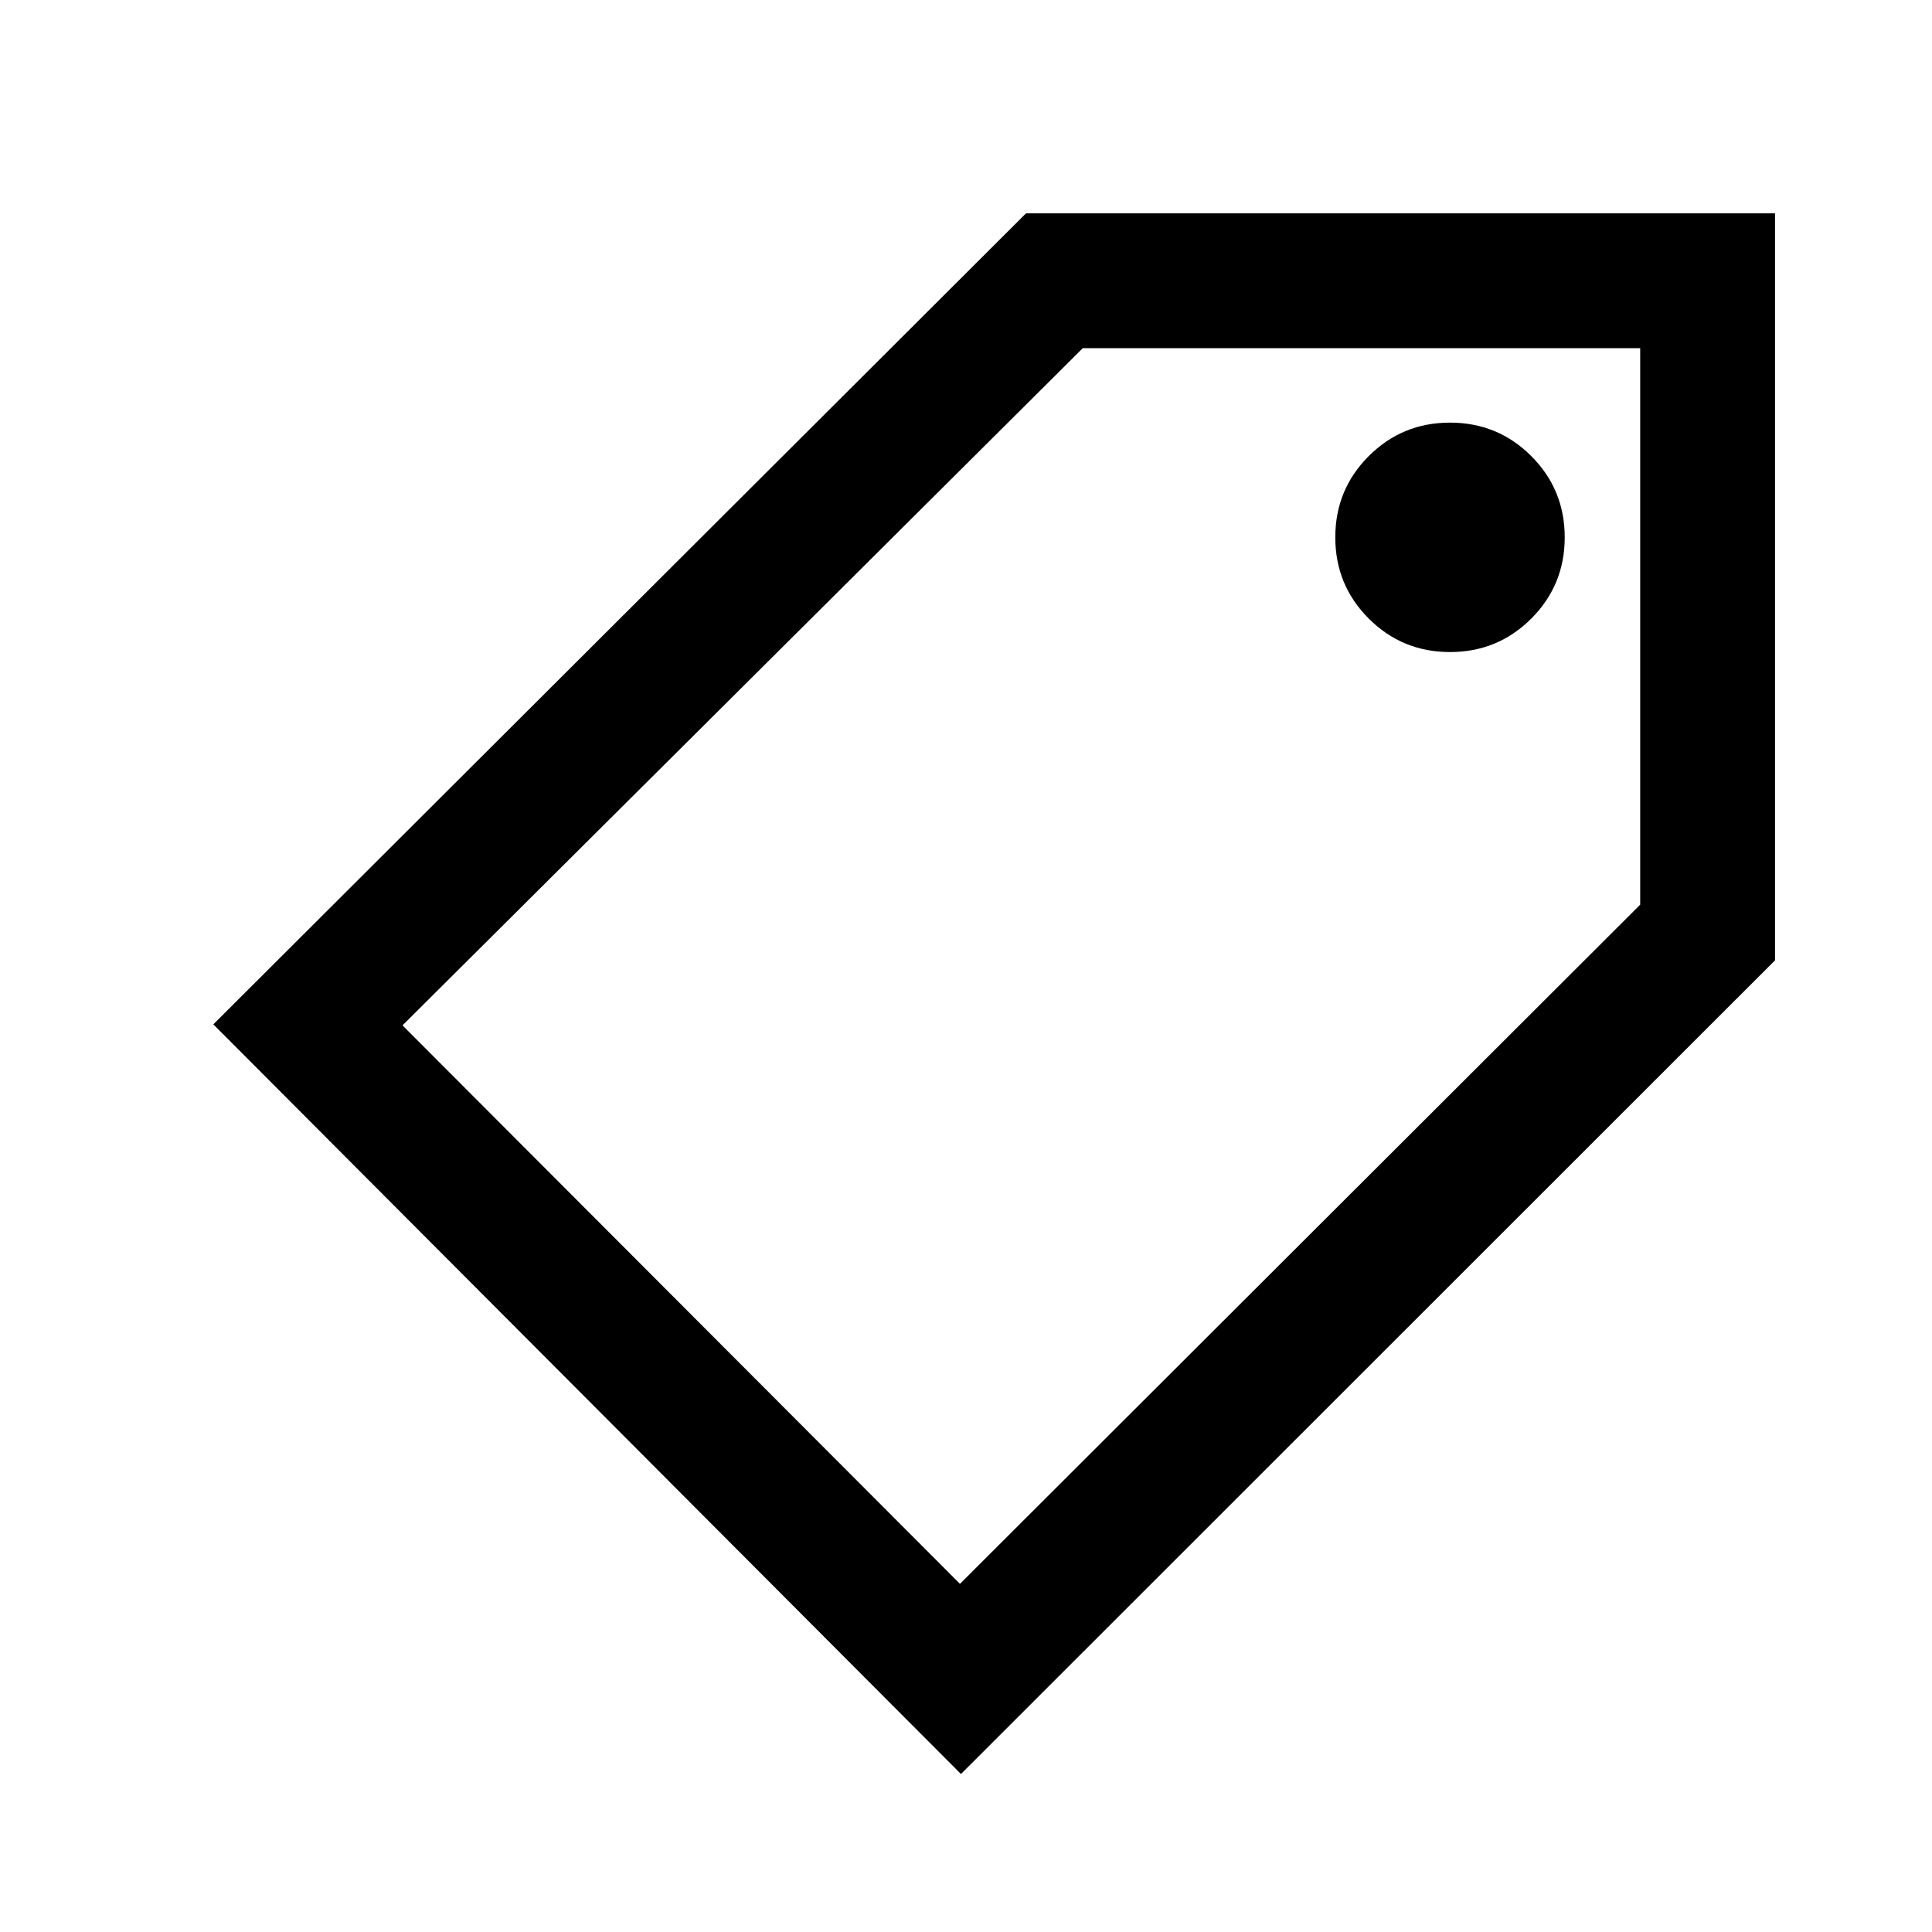 <svg xmlns="http://www.w3.org/2000/svg" height="20" viewBox="0 -960 960 960" width="20"><path d="M477.5-78.5 106-451l403.83-403H882v371.19L477.5-78.5ZM477-173l338-337.47V-787H538.03L200-450.5 477-173Zm243.5-463q23.75 0 40.38-16.63Q777.5-669.25 777.5-693q0-23.75-16.62-40.38Q744.25-750 720.5-750q-23.75 0-40.37 16.62Q663.5-716.75 663.5-693q0 23.75 16.63 40.37Q696.75-636 720.5-636ZM507-480Z"/></svg>